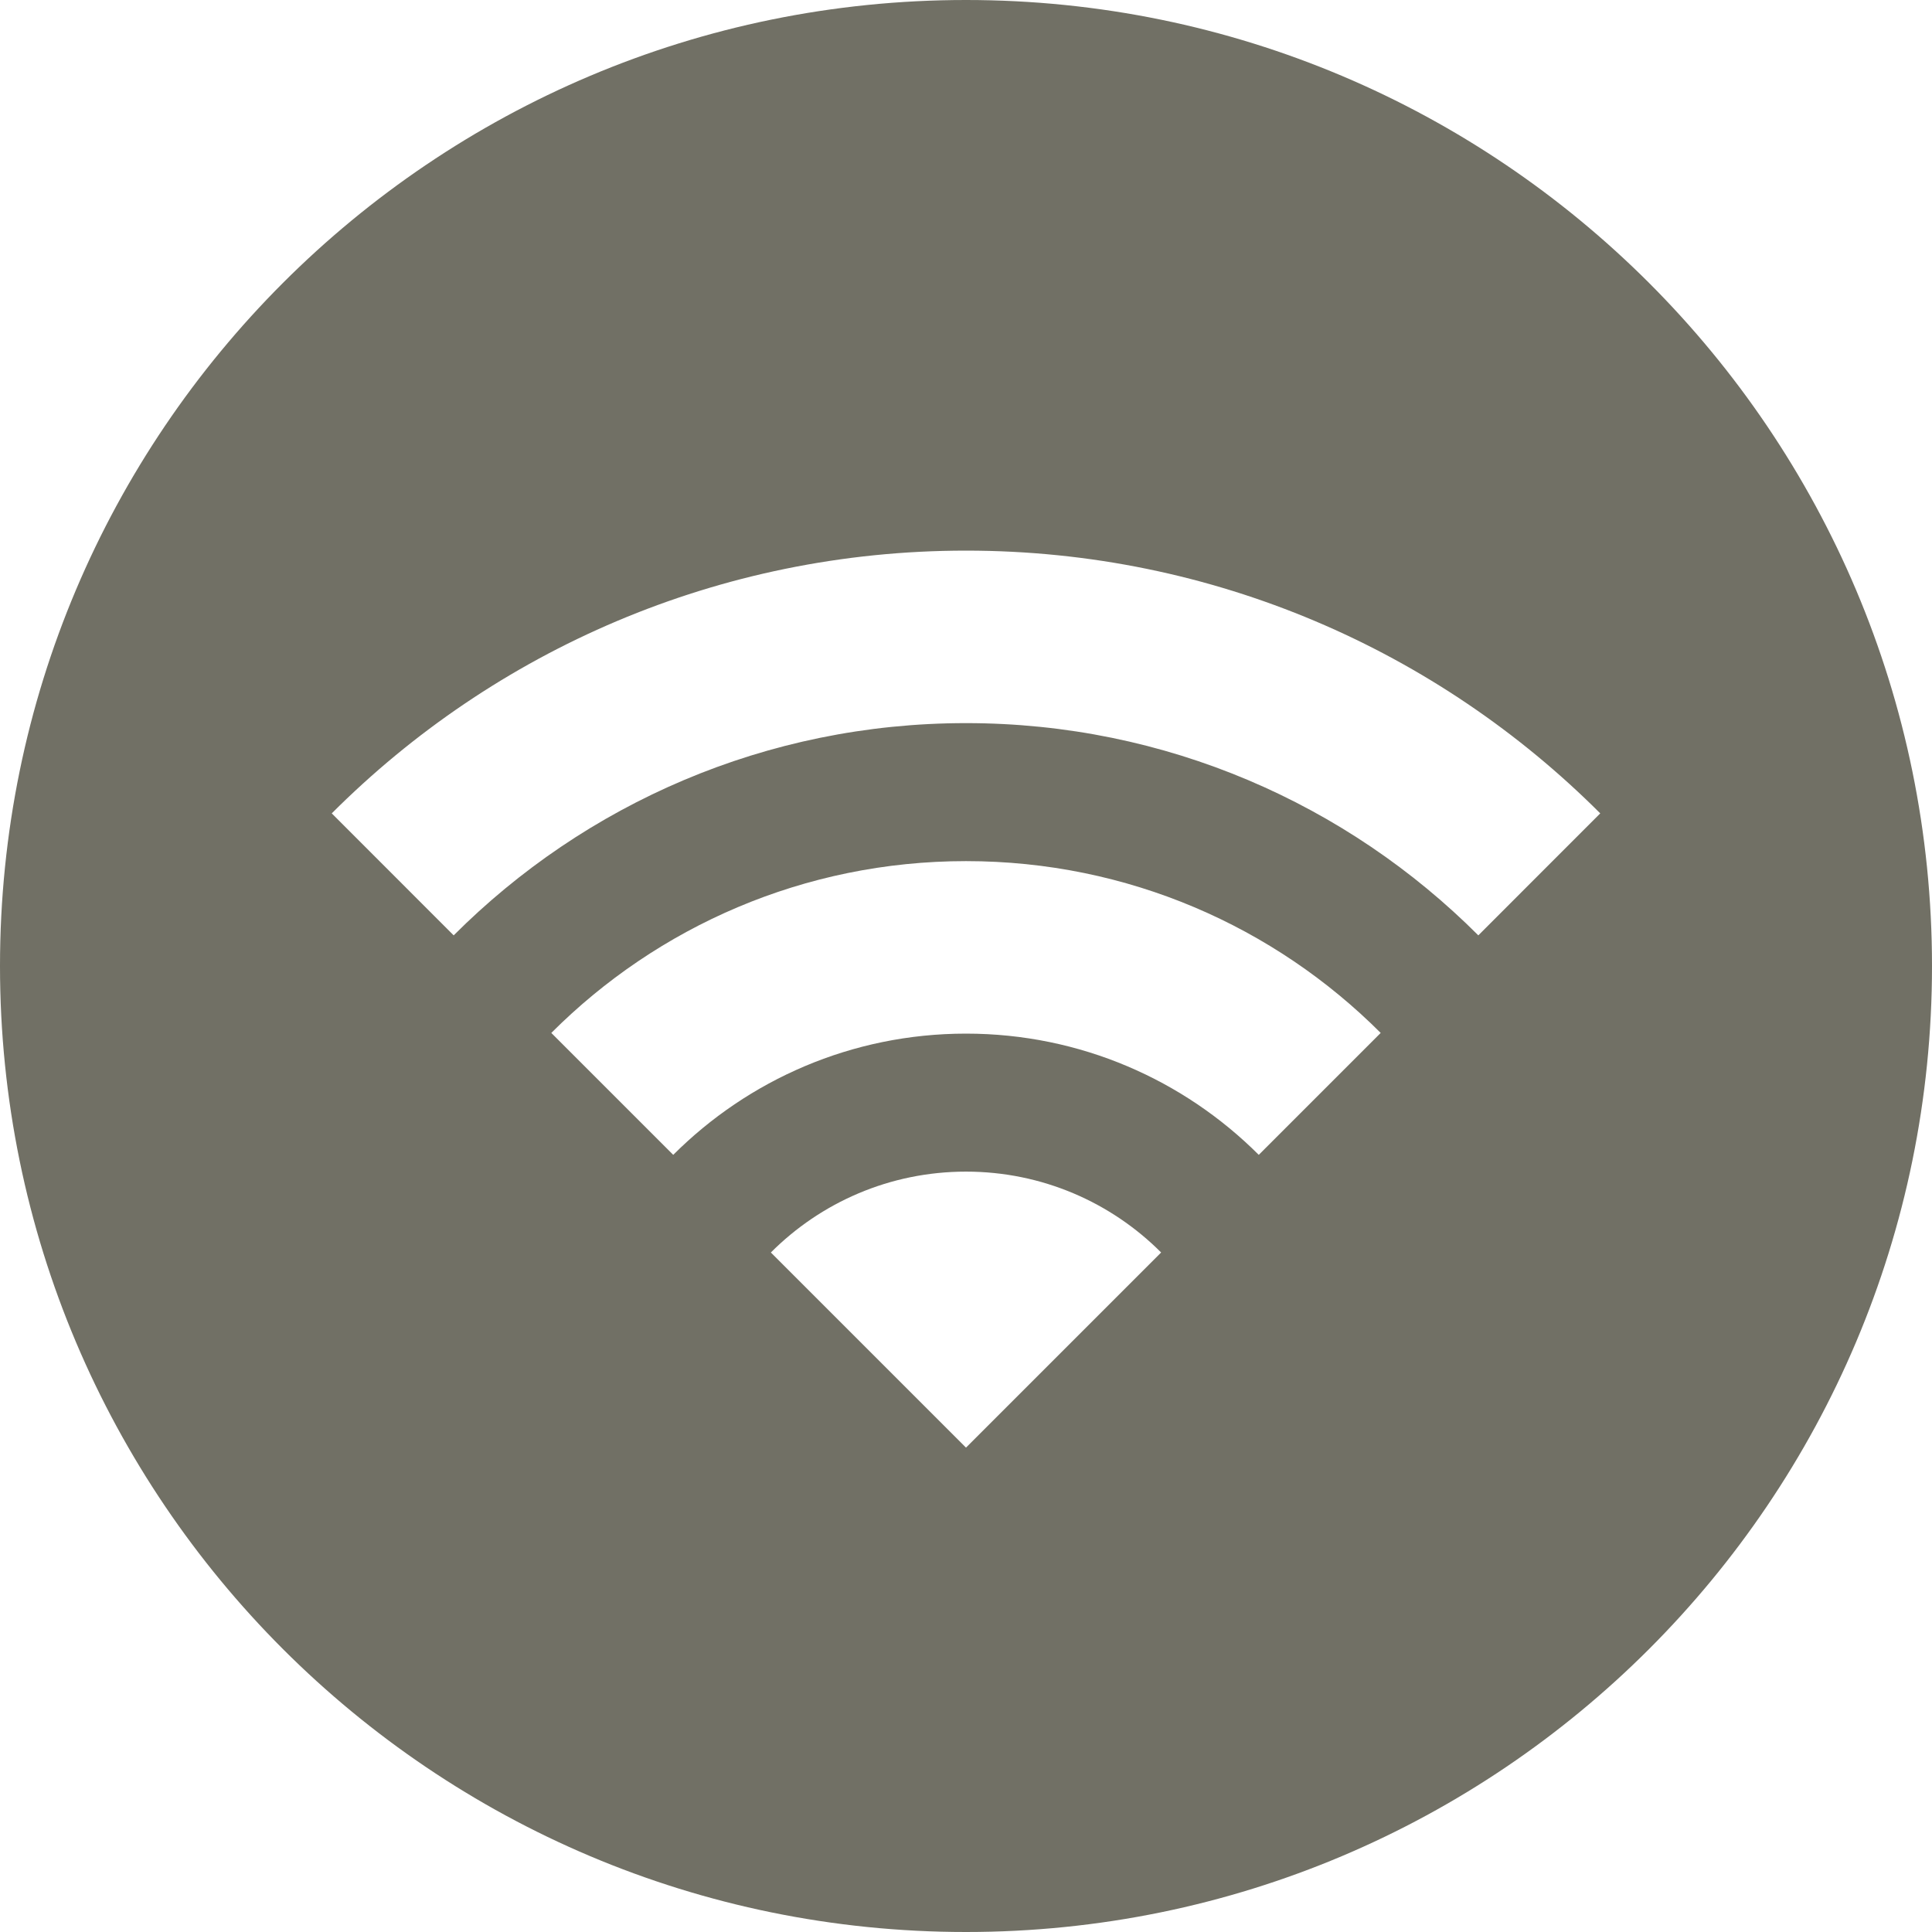 <?xml version="1.0" encoding="UTF-8"?>
<svg width="28px" height="28px" viewBox="0 0 28 28" version="1.1" xmlns="http://www.w3.org/2000/svg" xmlns:xlink="http://www.w3.org/1999/xlink">
    <title>wifi_dark</title>
    <g id="wifi_dark" stroke="none" fill="none" fill-rule="evenodd">
        <path d="M14,0 C21.732,0 28,6.268 28,14 C28,21.732 21.732,28 14,28 C6.268,28 0,21.732 0,14 C0,6.268 6.268,0 14,0 Z M14,16.98 C12.895,16.98 11.895,17.428 11.172,18.152 L14,20.98 L16.828,18.152 C16.105,17.428 15.105,16.98 14,16.98 Z M14,12.48 C11.653,12.48 9.528,13.431 7.99,14.97 L9.757,16.737 C10.843,15.652 12.343,14.98 14,14.98 C15.657,14.98 17.157,15.652 18.243,16.737 L20.01,14.97 C18.472,13.431 16.347,12.48 14,12.48 Z M14,7.98 C10.41,7.98 7.16,9.435 4.808,11.788 L6.575,13.556 C8.475,11.655 11.1,10.48 14,10.48 C16.9,10.48 19.525,11.655 21.425,13.556 L23.192,11.788 C20.84,9.435 17.59,7.98 14,7.98 Z" id="Shape" fill="#717065"></path>
    </g>
</svg>